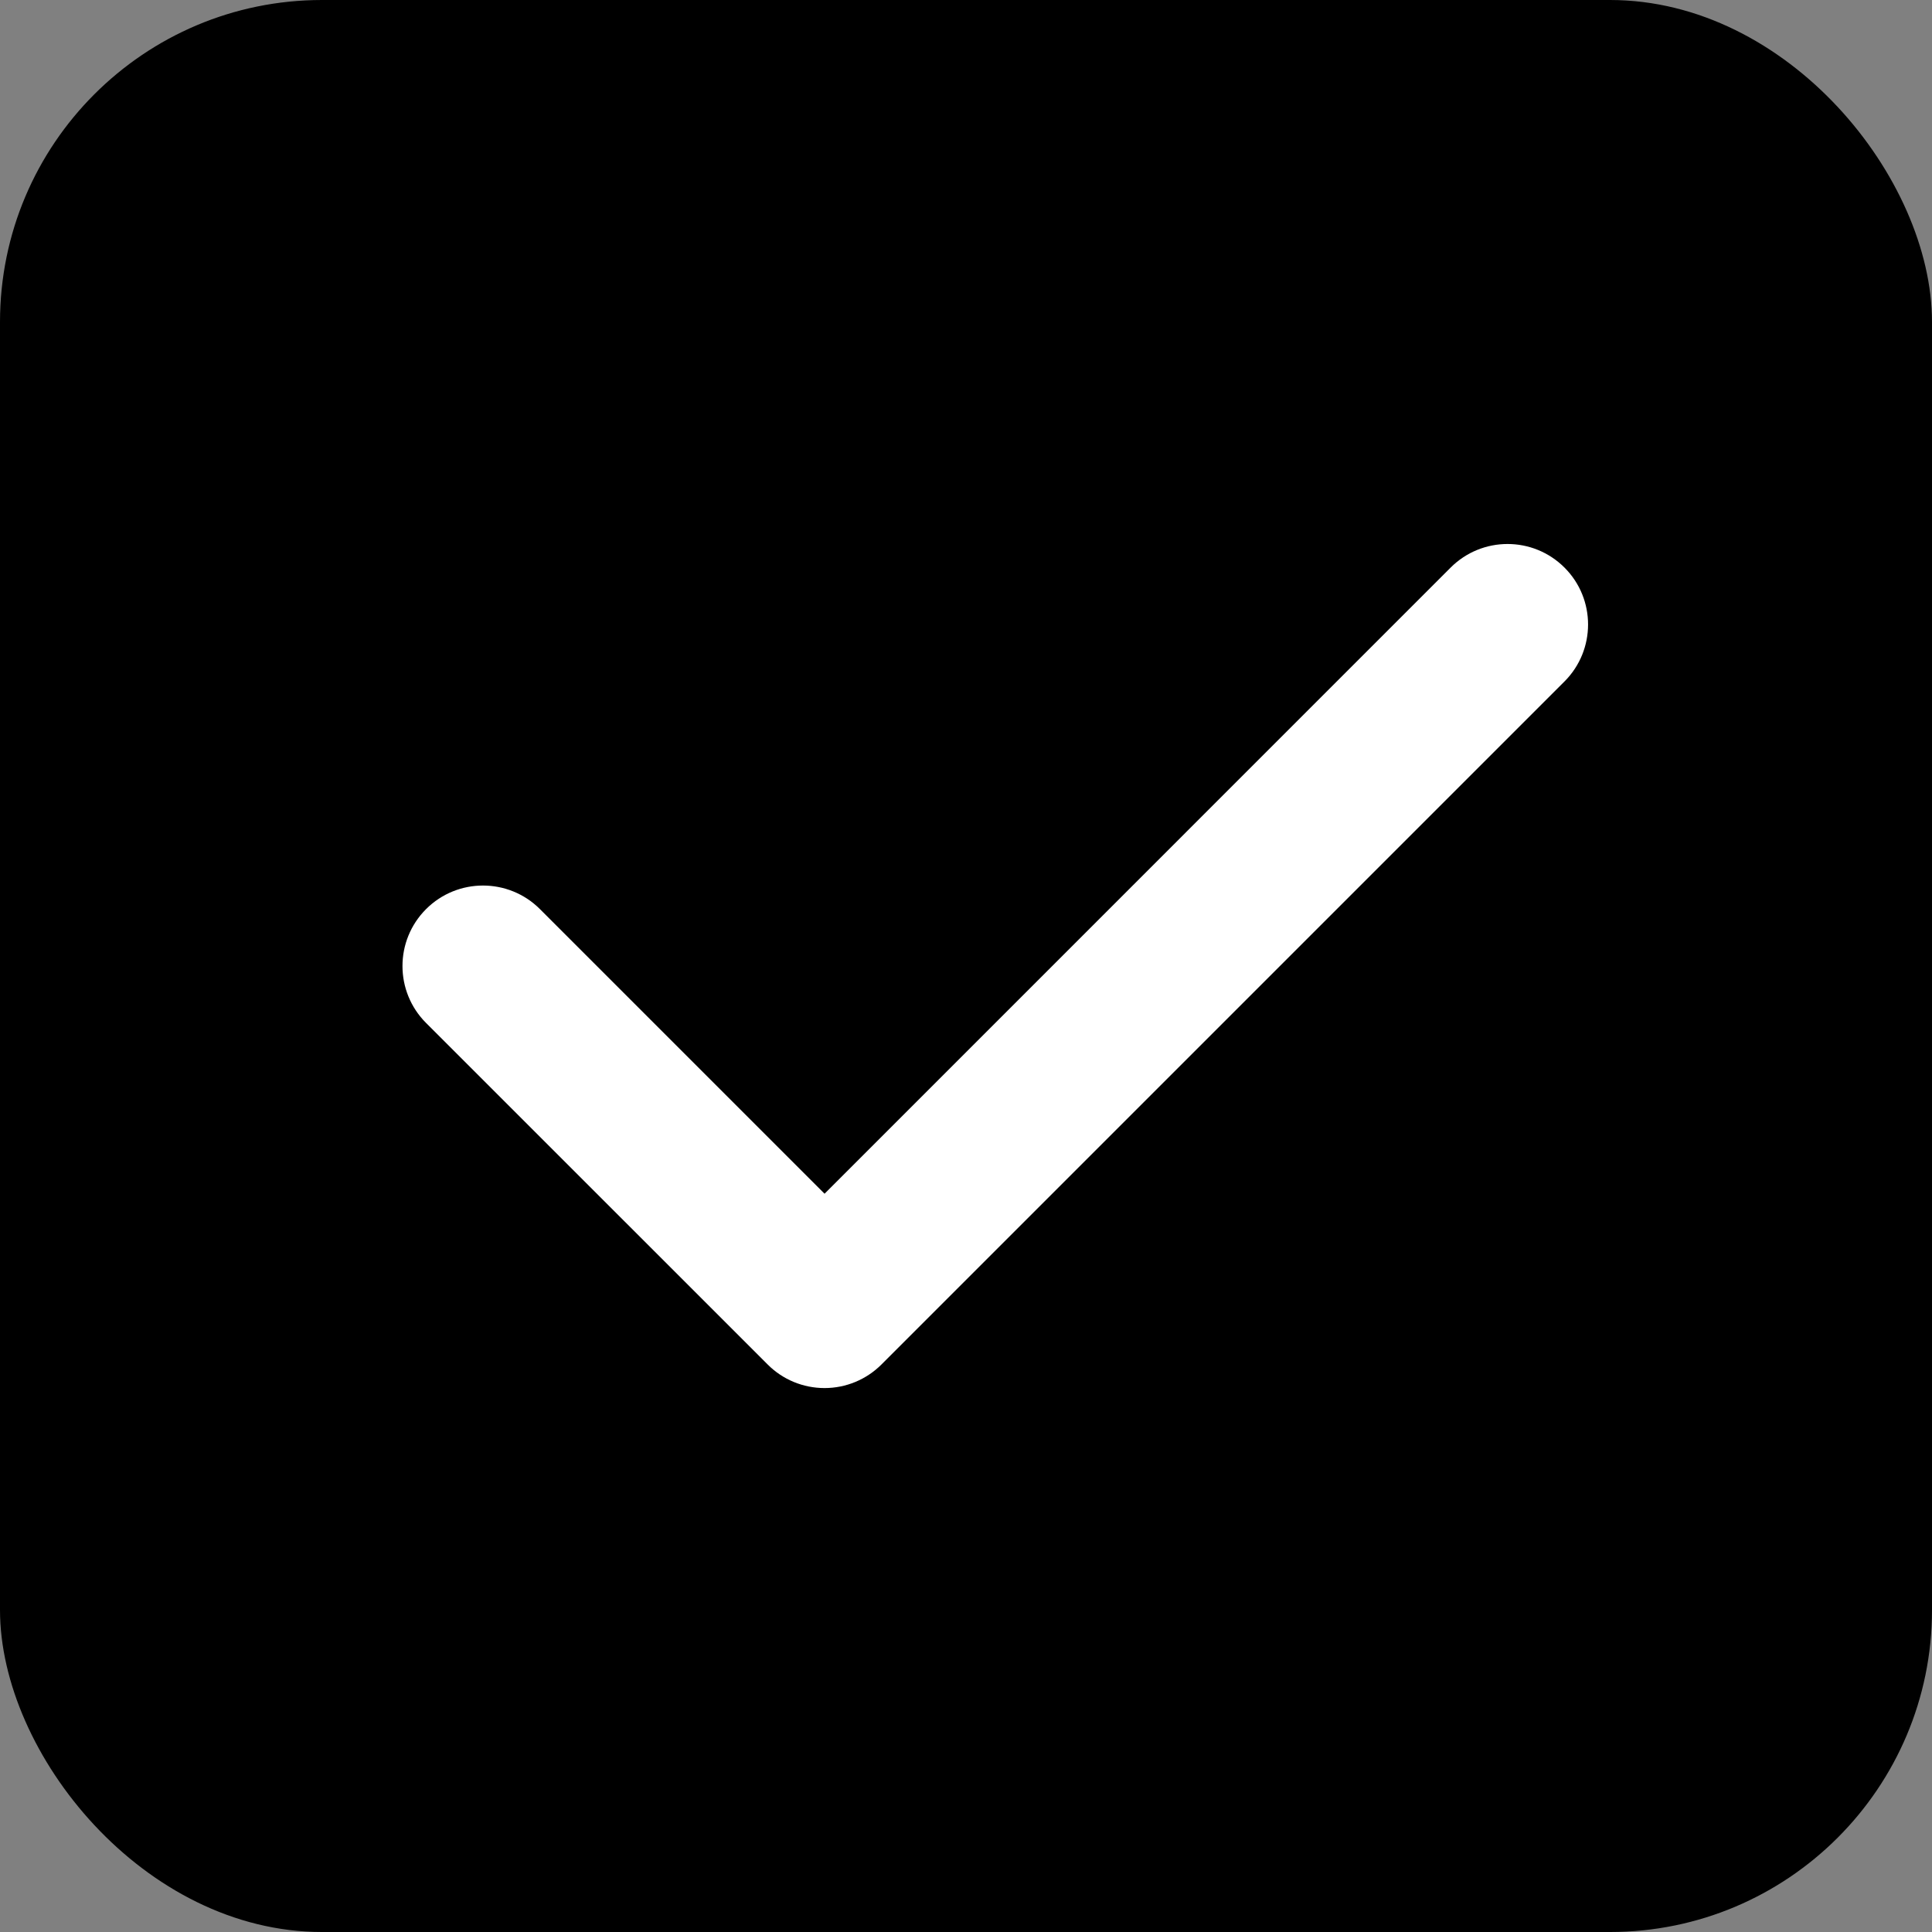 <svg width="24" height="24" viewBox="0 0 24 24" fill="none" xmlns="http://www.w3.org/2000/svg">
<rect x="0" y="0" width="24" height="24" fill="#808080" stroke="none"/>
<rect width="24" height="24" rx="4" fill="currentColor"/>
<path d="M6.707 11.293C6.317 10.903 5.683 10.903 5.293 11.293C4.902 11.684 4.902 12.317 5.293 12.708L6.707 11.293ZM10.243 16.243L9.536 16.95C9.723 17.138 9.977 17.243 10.243 17.243C10.508 17.243 10.762 17.138 10.95 16.95L10.243 16.243ZM19.435 8.465C19.825 8.074 19.825 7.441 19.435 7.051C19.044 6.66 18.411 6.66 18.02 7.051L19.435 8.465ZM5.293 12.708L9.536 16.95L10.95 15.536L6.707 11.293L5.293 12.708ZM10.95 16.95L19.435 8.465L18.02 7.051L9.536 15.536L10.95 16.95Z" fill="white"/>
</svg>
